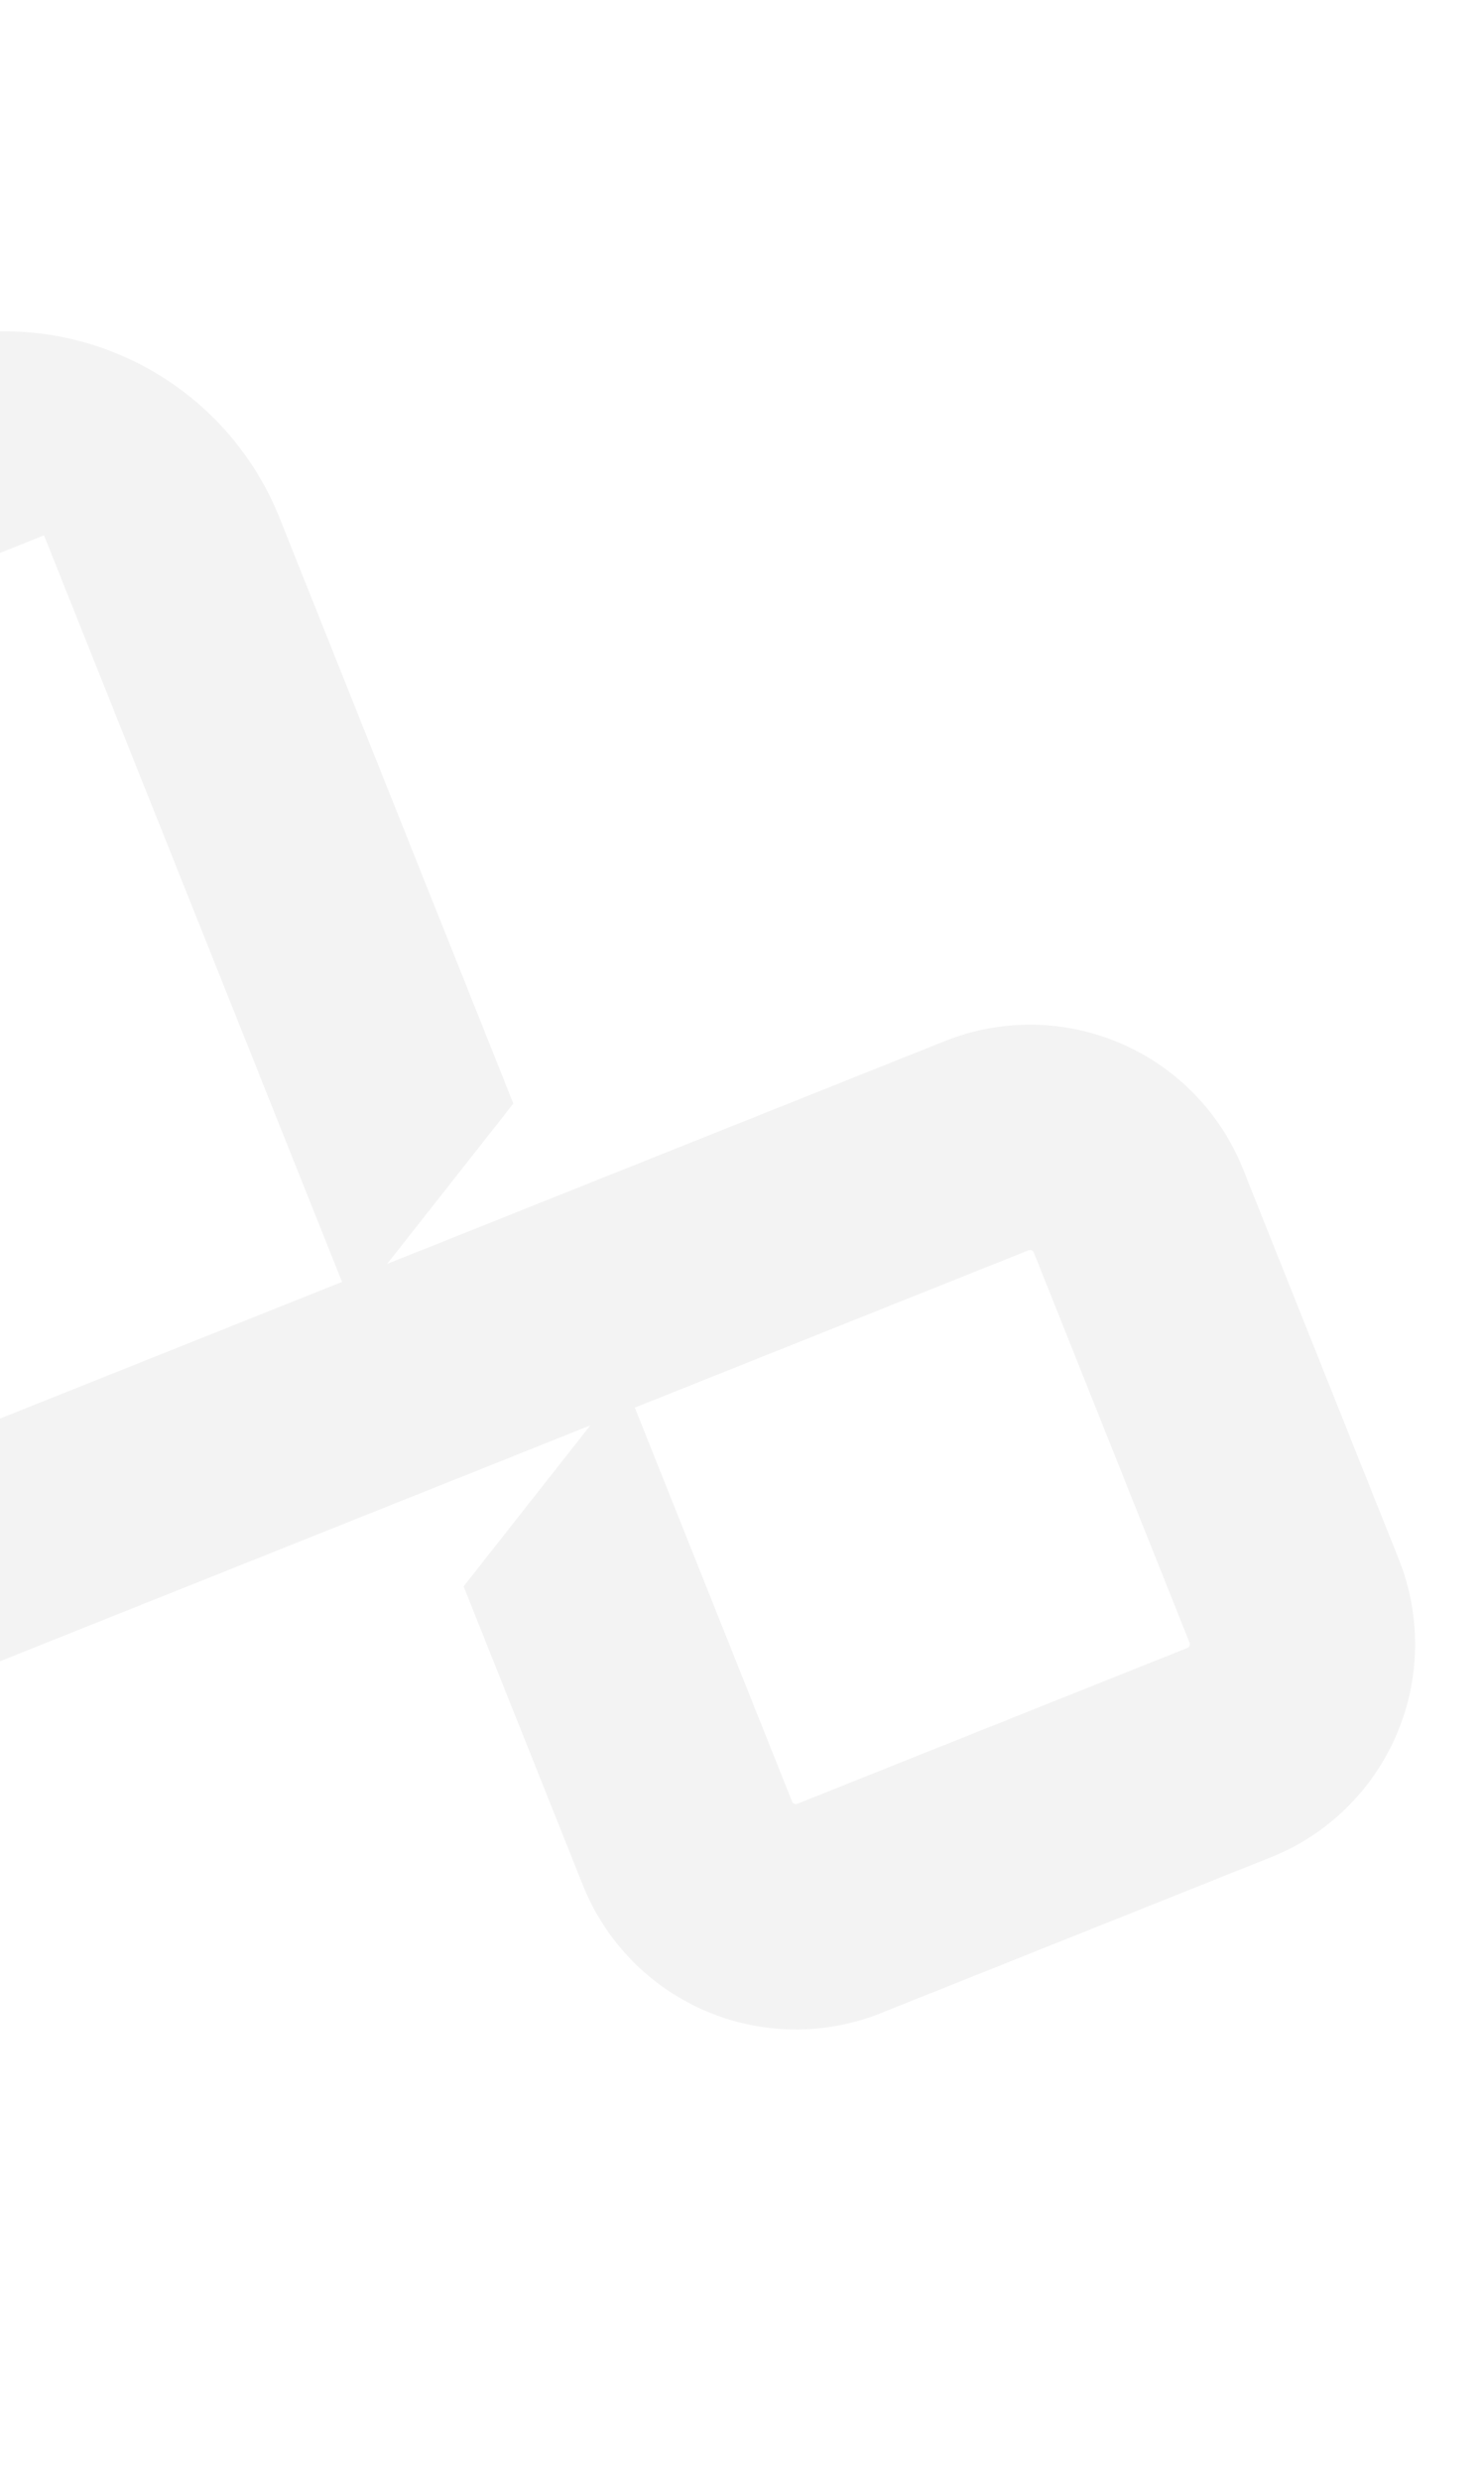 <svg width="261" height="436" viewBox="0 0 261 436" fill="none" xmlns="http://www.w3.org/2000/svg">
<g opacity="0.05" clip-path="url(#clip0_2_341)">
<path fill-rule="evenodd" clip-rule="evenodd" d="M-44.849 309.963C-57.669 315.051 -71.983 314.854 -84.658 309.414C-97.333 303.975 -107.337 293.735 -112.48 280.937L-155.684 172.765C-160.776 159.945 -160.581 145.629 -155.142 132.952C-149.703 120.275 -139.462 110.269 -126.663 105.125L-18.5 61.925C-5.679 56.835 8.637 57.032 21.313 62.474C33.989 67.916 43.993 78.158 49.134 90.959L90.289 194L68.085 222.195C100.805 209.127 133.525 196.058 166.245 182.99C176.168 179.045 187.251 179.195 197.063 183.406C206.876 187.618 214.619 195.548 218.595 205.459L246.027 274.141C249.973 284.064 249.823 295.146 245.612 304.959C241.401 314.772 233.471 322.515 223.561 326.492L154.884 353.922C144.961 357.867 133.879 357.718 124.065 353.506C114.252 349.294 106.509 341.364 102.533 331.453L81.536 278.883L103.824 250.575L-44.852 309.957L-44.849 309.963ZM60.157 225.356L7.737 94.112L-123.506 146.532L-71.087 277.775L60.157 225.356ZM180.948 219.778L111.65 247.456L139.327 316.751C139.403 316.904 139.532 317.025 139.689 317.092C139.846 317.16 140.022 317.169 140.185 317.119L208.869 289.686C209.022 289.61 209.143 289.482 209.21 289.325C209.277 289.168 209.286 288.992 209.236 288.829L181.804 220.147C181.728 219.994 181.6 219.873 181.443 219.805C181.286 219.738 181.111 219.728 180.948 219.778V219.778Z" fill="black"/>
</g>
<defs>
<clipPath id="clip0_2_341">
<rect width="335.473" height="335.473" fill="white" transform="translate(-175 124.432) rotate(-21.772)"/>
</clipPath>
</defs>
</svg>
